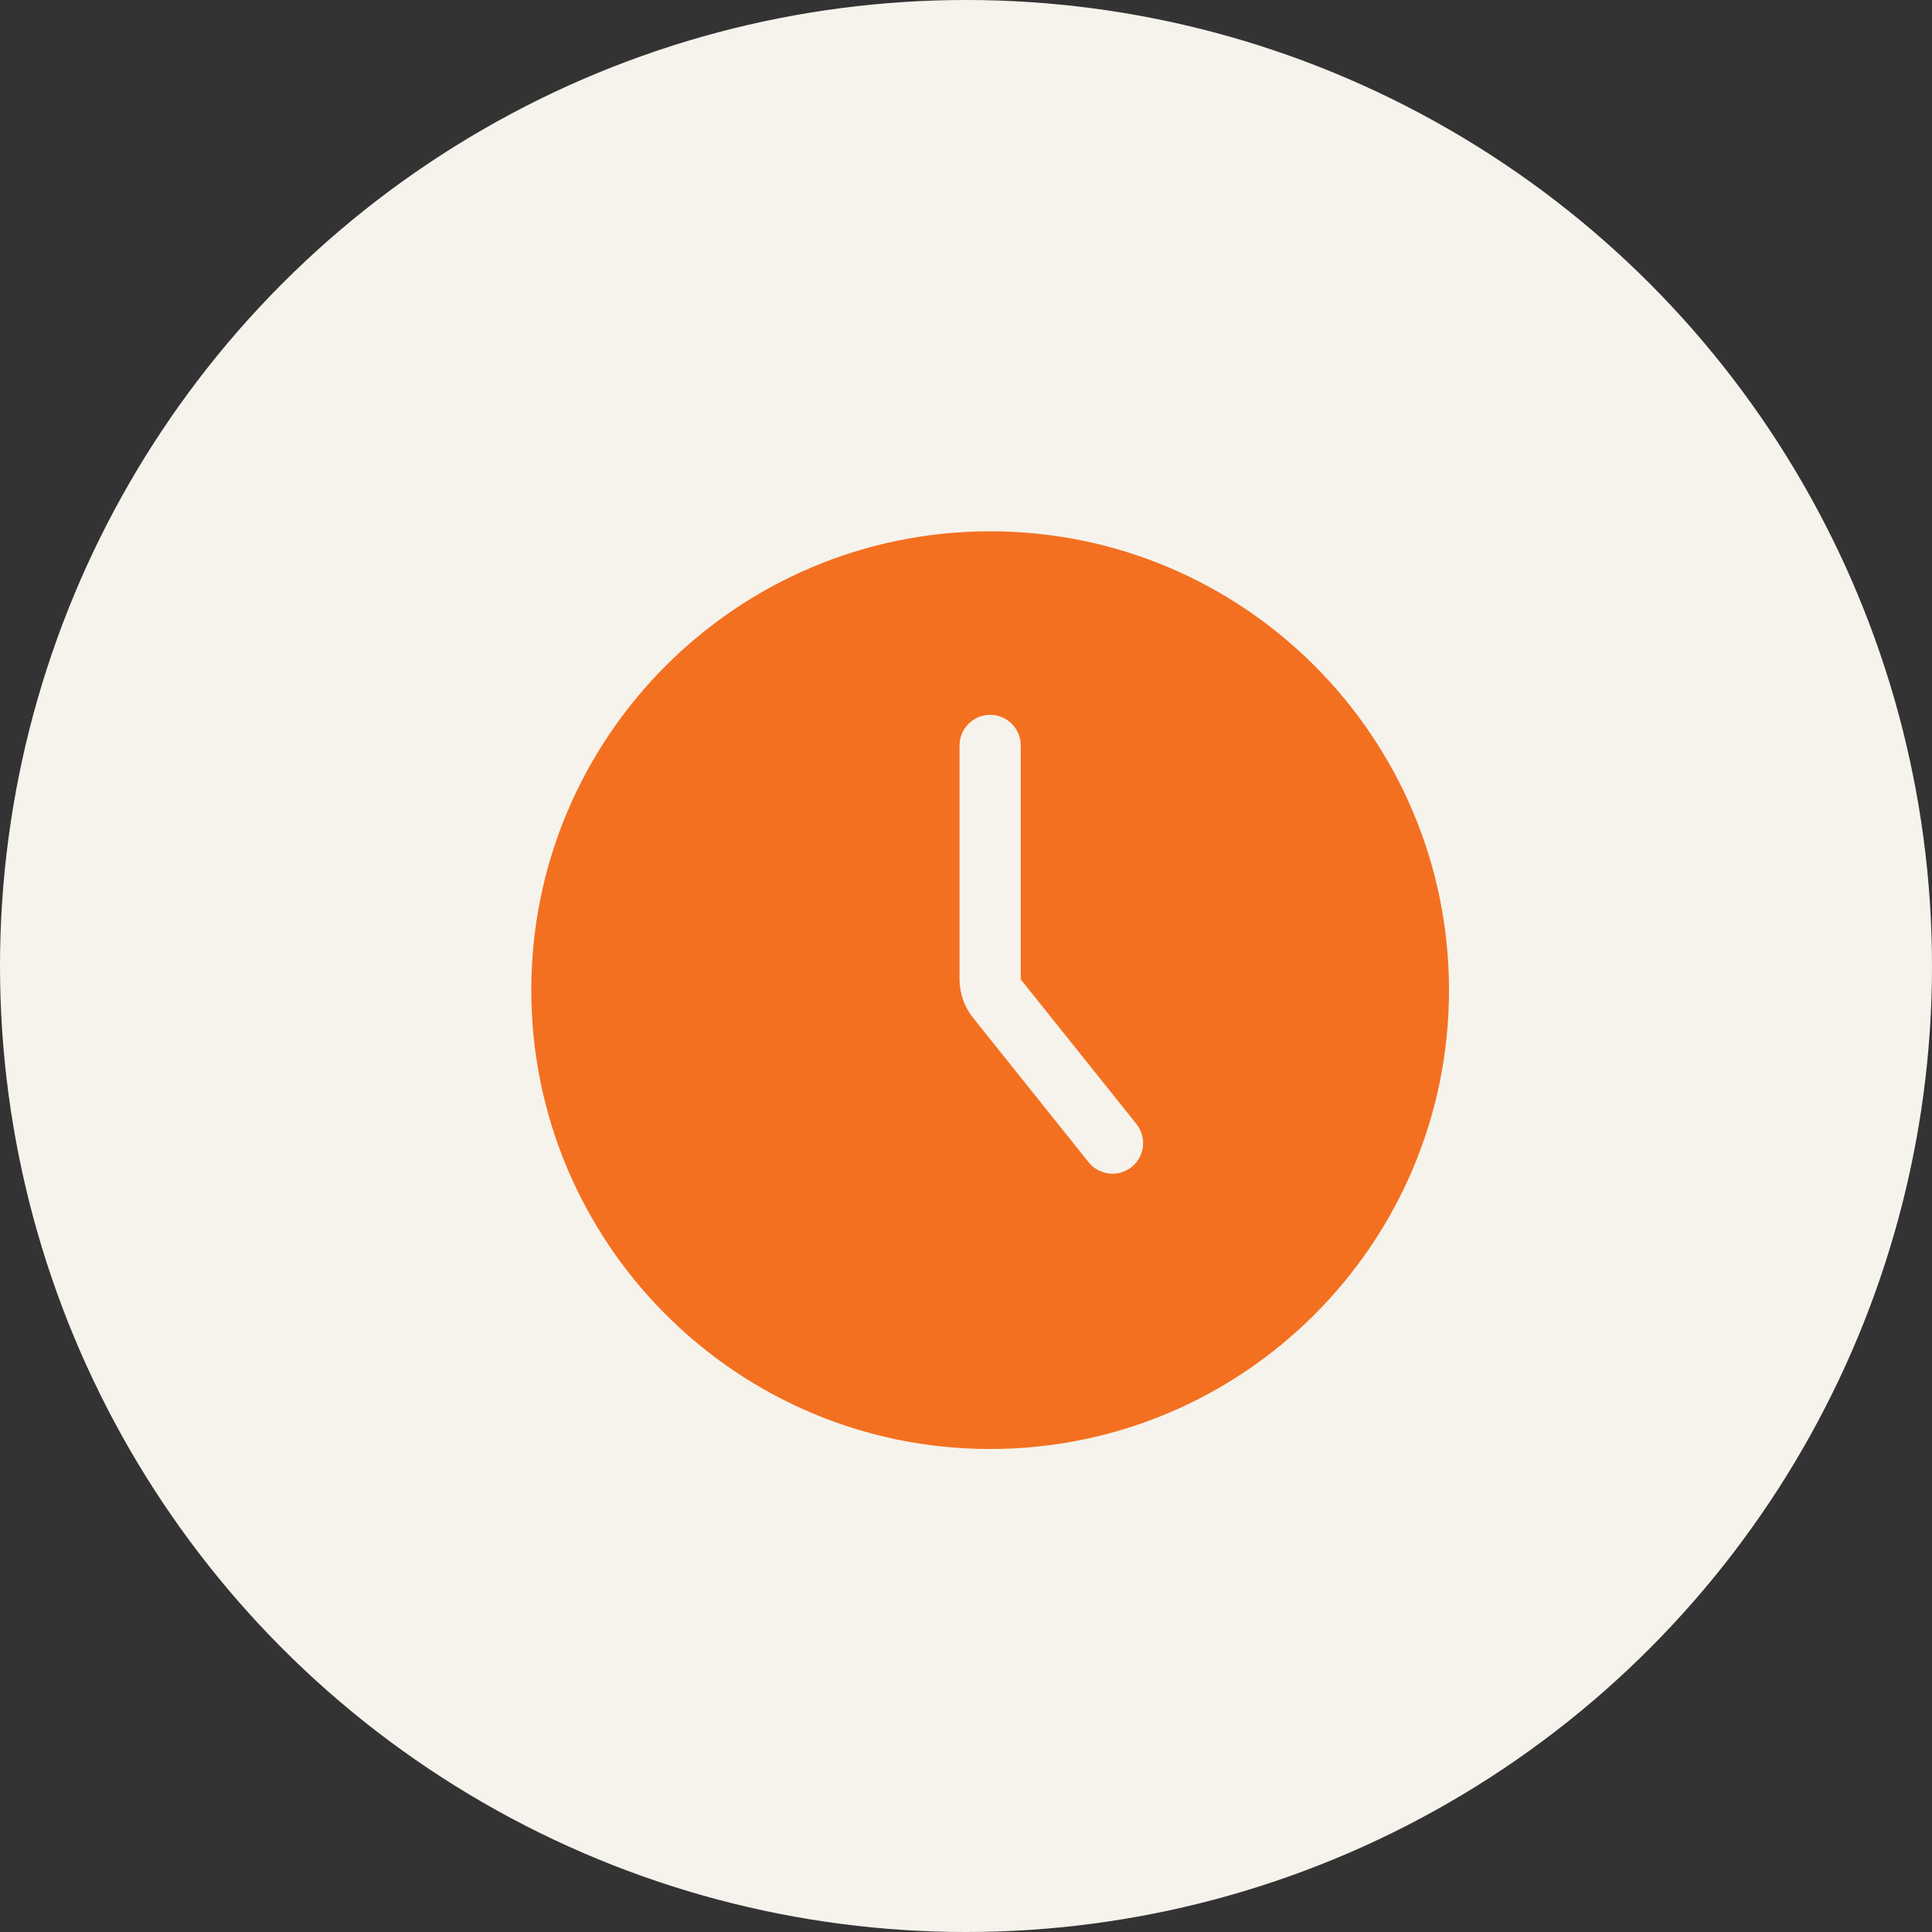 <svg width="50" height="50" viewBox="0 0 50 50" fill="none" xmlns="http://www.w3.org/2000/svg">
<rect x="0" y="0" width="50" height="50" fill="#333333" stroke="none"/>
<circle cx="25" cy="25" r="25" fill="#F6F3EC"/>
<path fill-rule="evenodd" clip-rule="evenodd" d="M25.625 13.75C19.071 13.75 13.75 19.071 13.75 25.625C13.75 32.179 19.071 37.5 25.625 37.5C32.179 37.5 37.5 32.179 37.5 25.625C37.5 19.071 32.179 13.75 25.625 13.75ZM26.417 25.347C26.417 24.126 26.417 19.292 26.417 19.292C26.417 18.855 26.062 18.5 25.625 18.5C25.188 18.5 24.833 18.855 24.833 19.292V25.347C24.833 25.706 24.956 26.056 25.18 26.337C25.843 27.164 28.173 30.078 28.173 30.078C28.447 30.419 28.945 30.475 29.287 30.202C29.628 29.928 29.683 29.43 29.41 29.088L26.417 25.347Z" fill="#F37021"/>
</svg>
